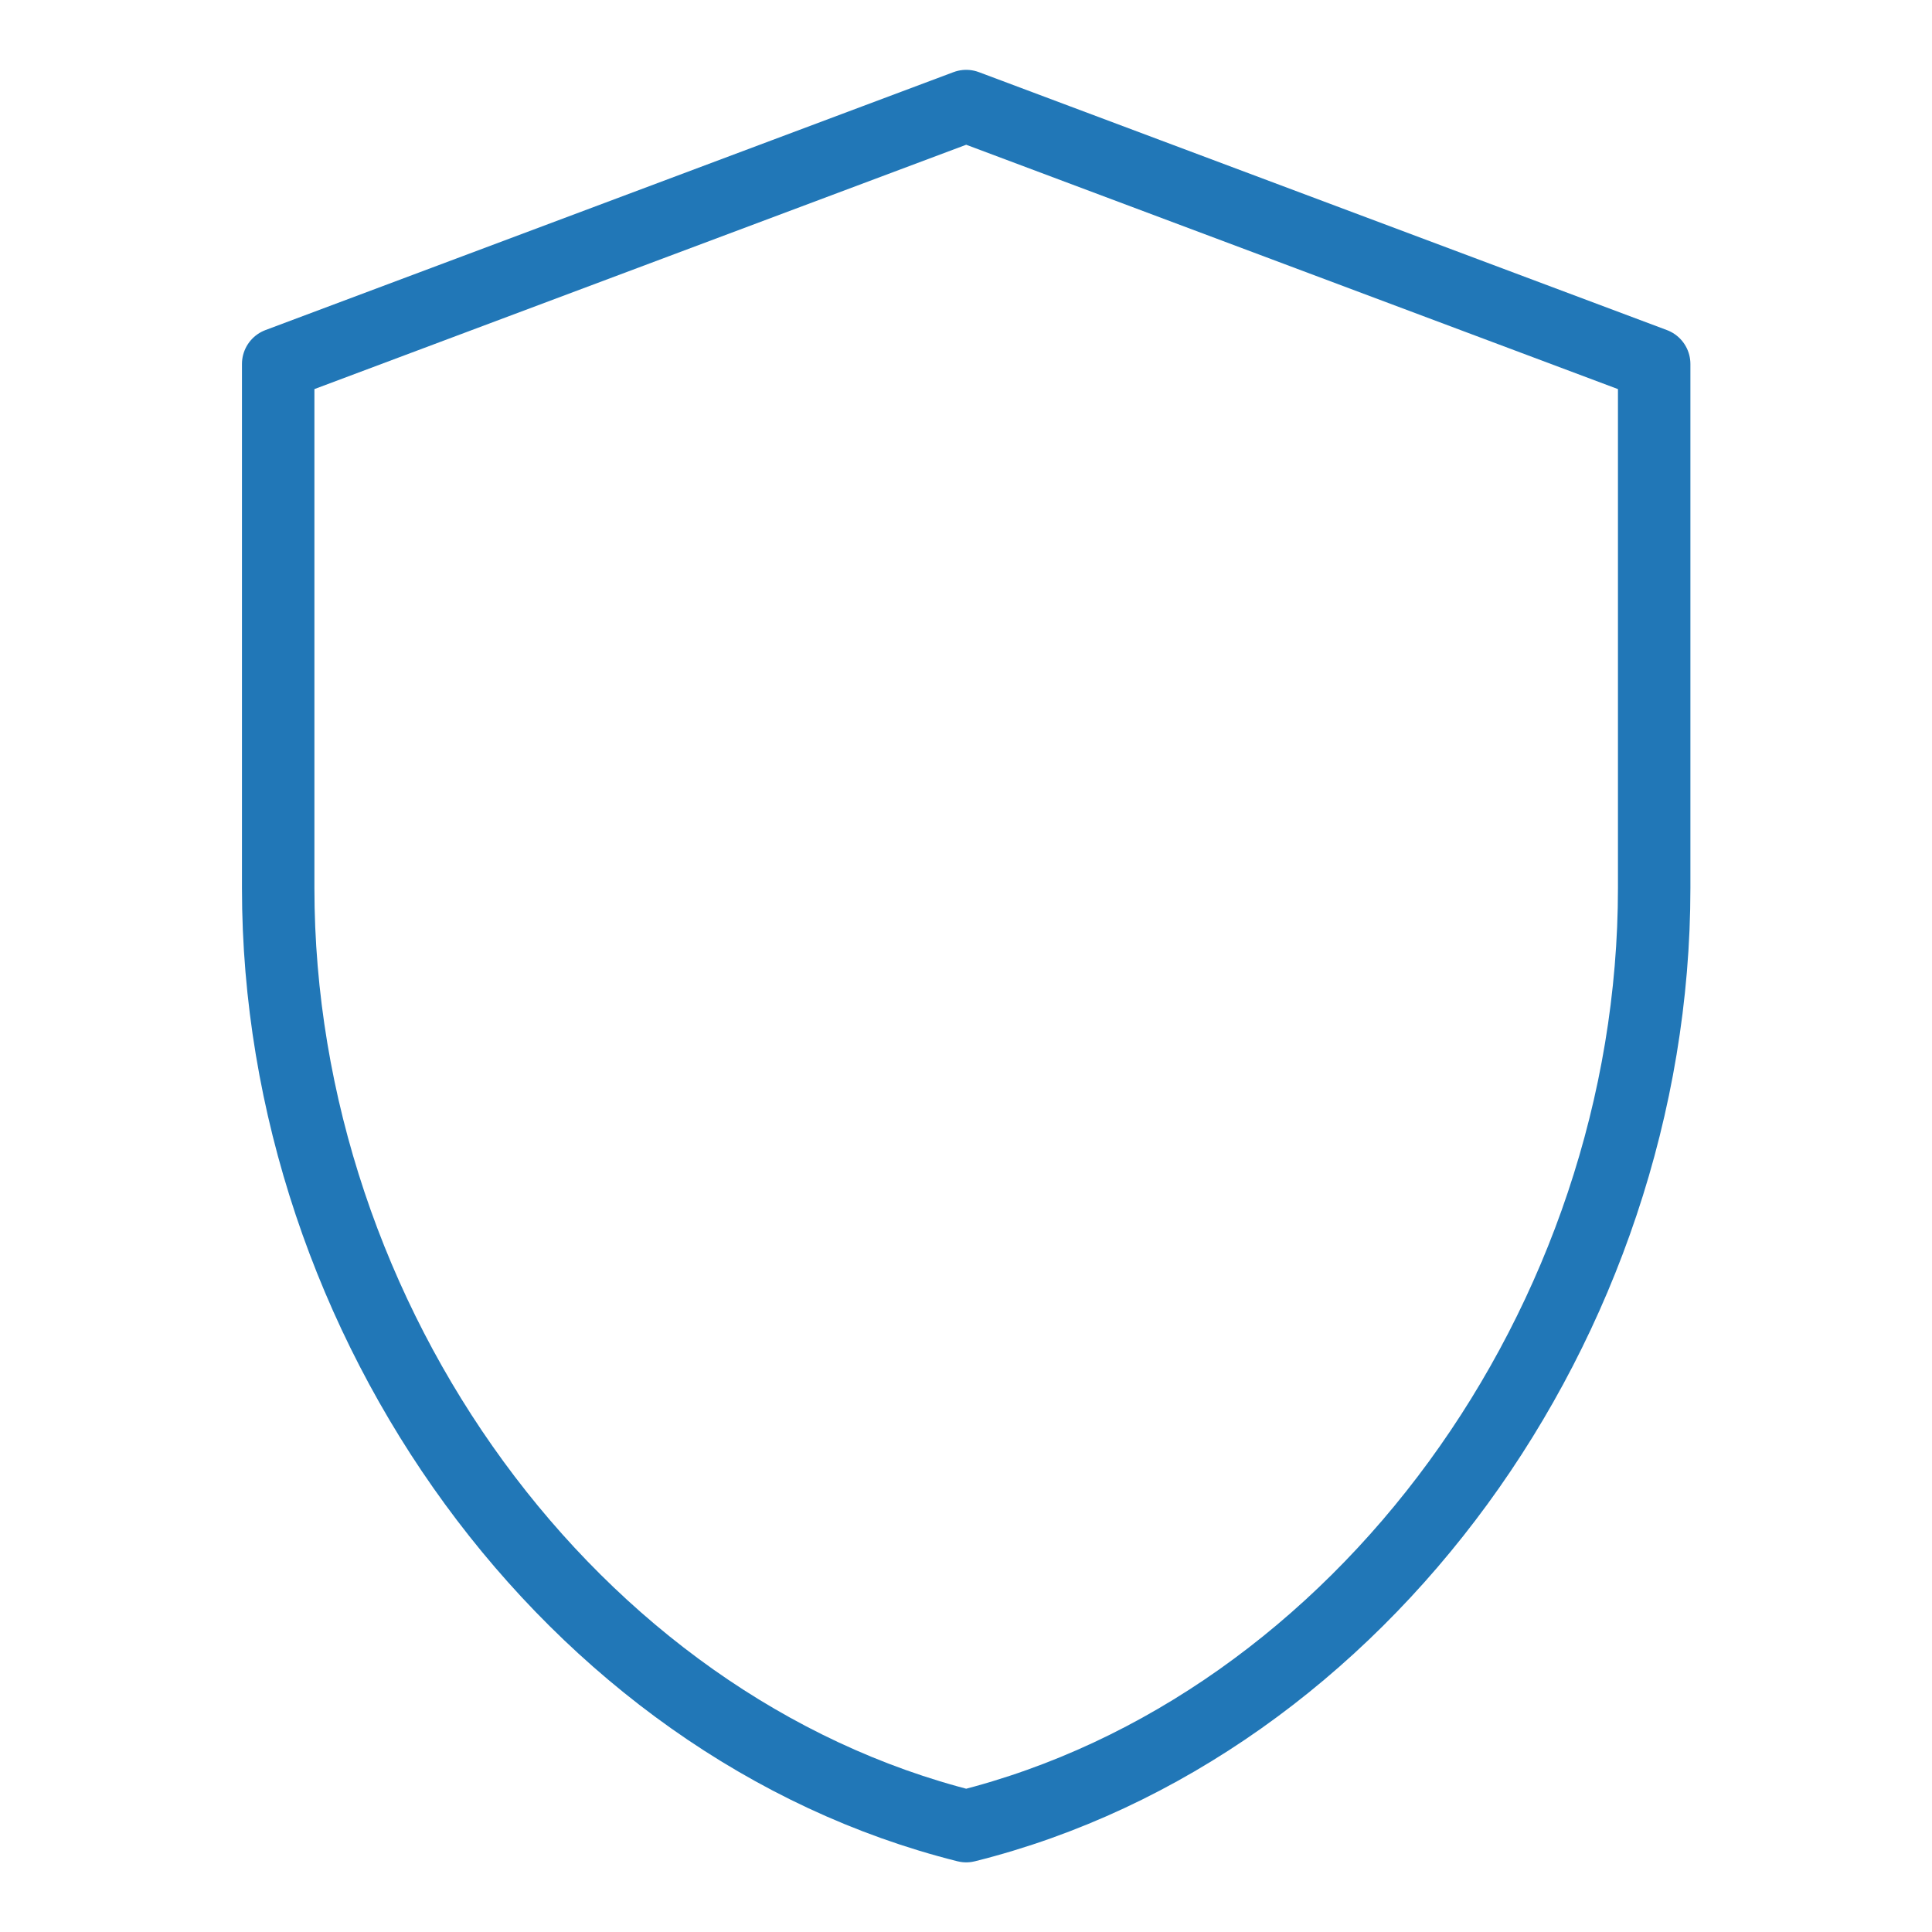 <svg width="80" height="80" fill="none" xmlns="http://www.w3.org/2000/svg"><mask id="a" style="mask-type:luminance" maskUnits="userSpaceOnUse" x="0" y="0" width="80" height="80"><path d="M80 0H0v80h80V0z" fill="#fff"/></mask><g mask="url(#a)"><path d="M68.496 15.072v21.696c0 17.976-12.144 34.76-28.488 38.848-16.345-4.096-28.489-20.872-28.489-38.848V15.072l28.489-10.68 28.488 10.68z" stroke="#2177B7" stroke-width="3" stroke-linecap="round" stroke-linejoin="round"/></g></svg>